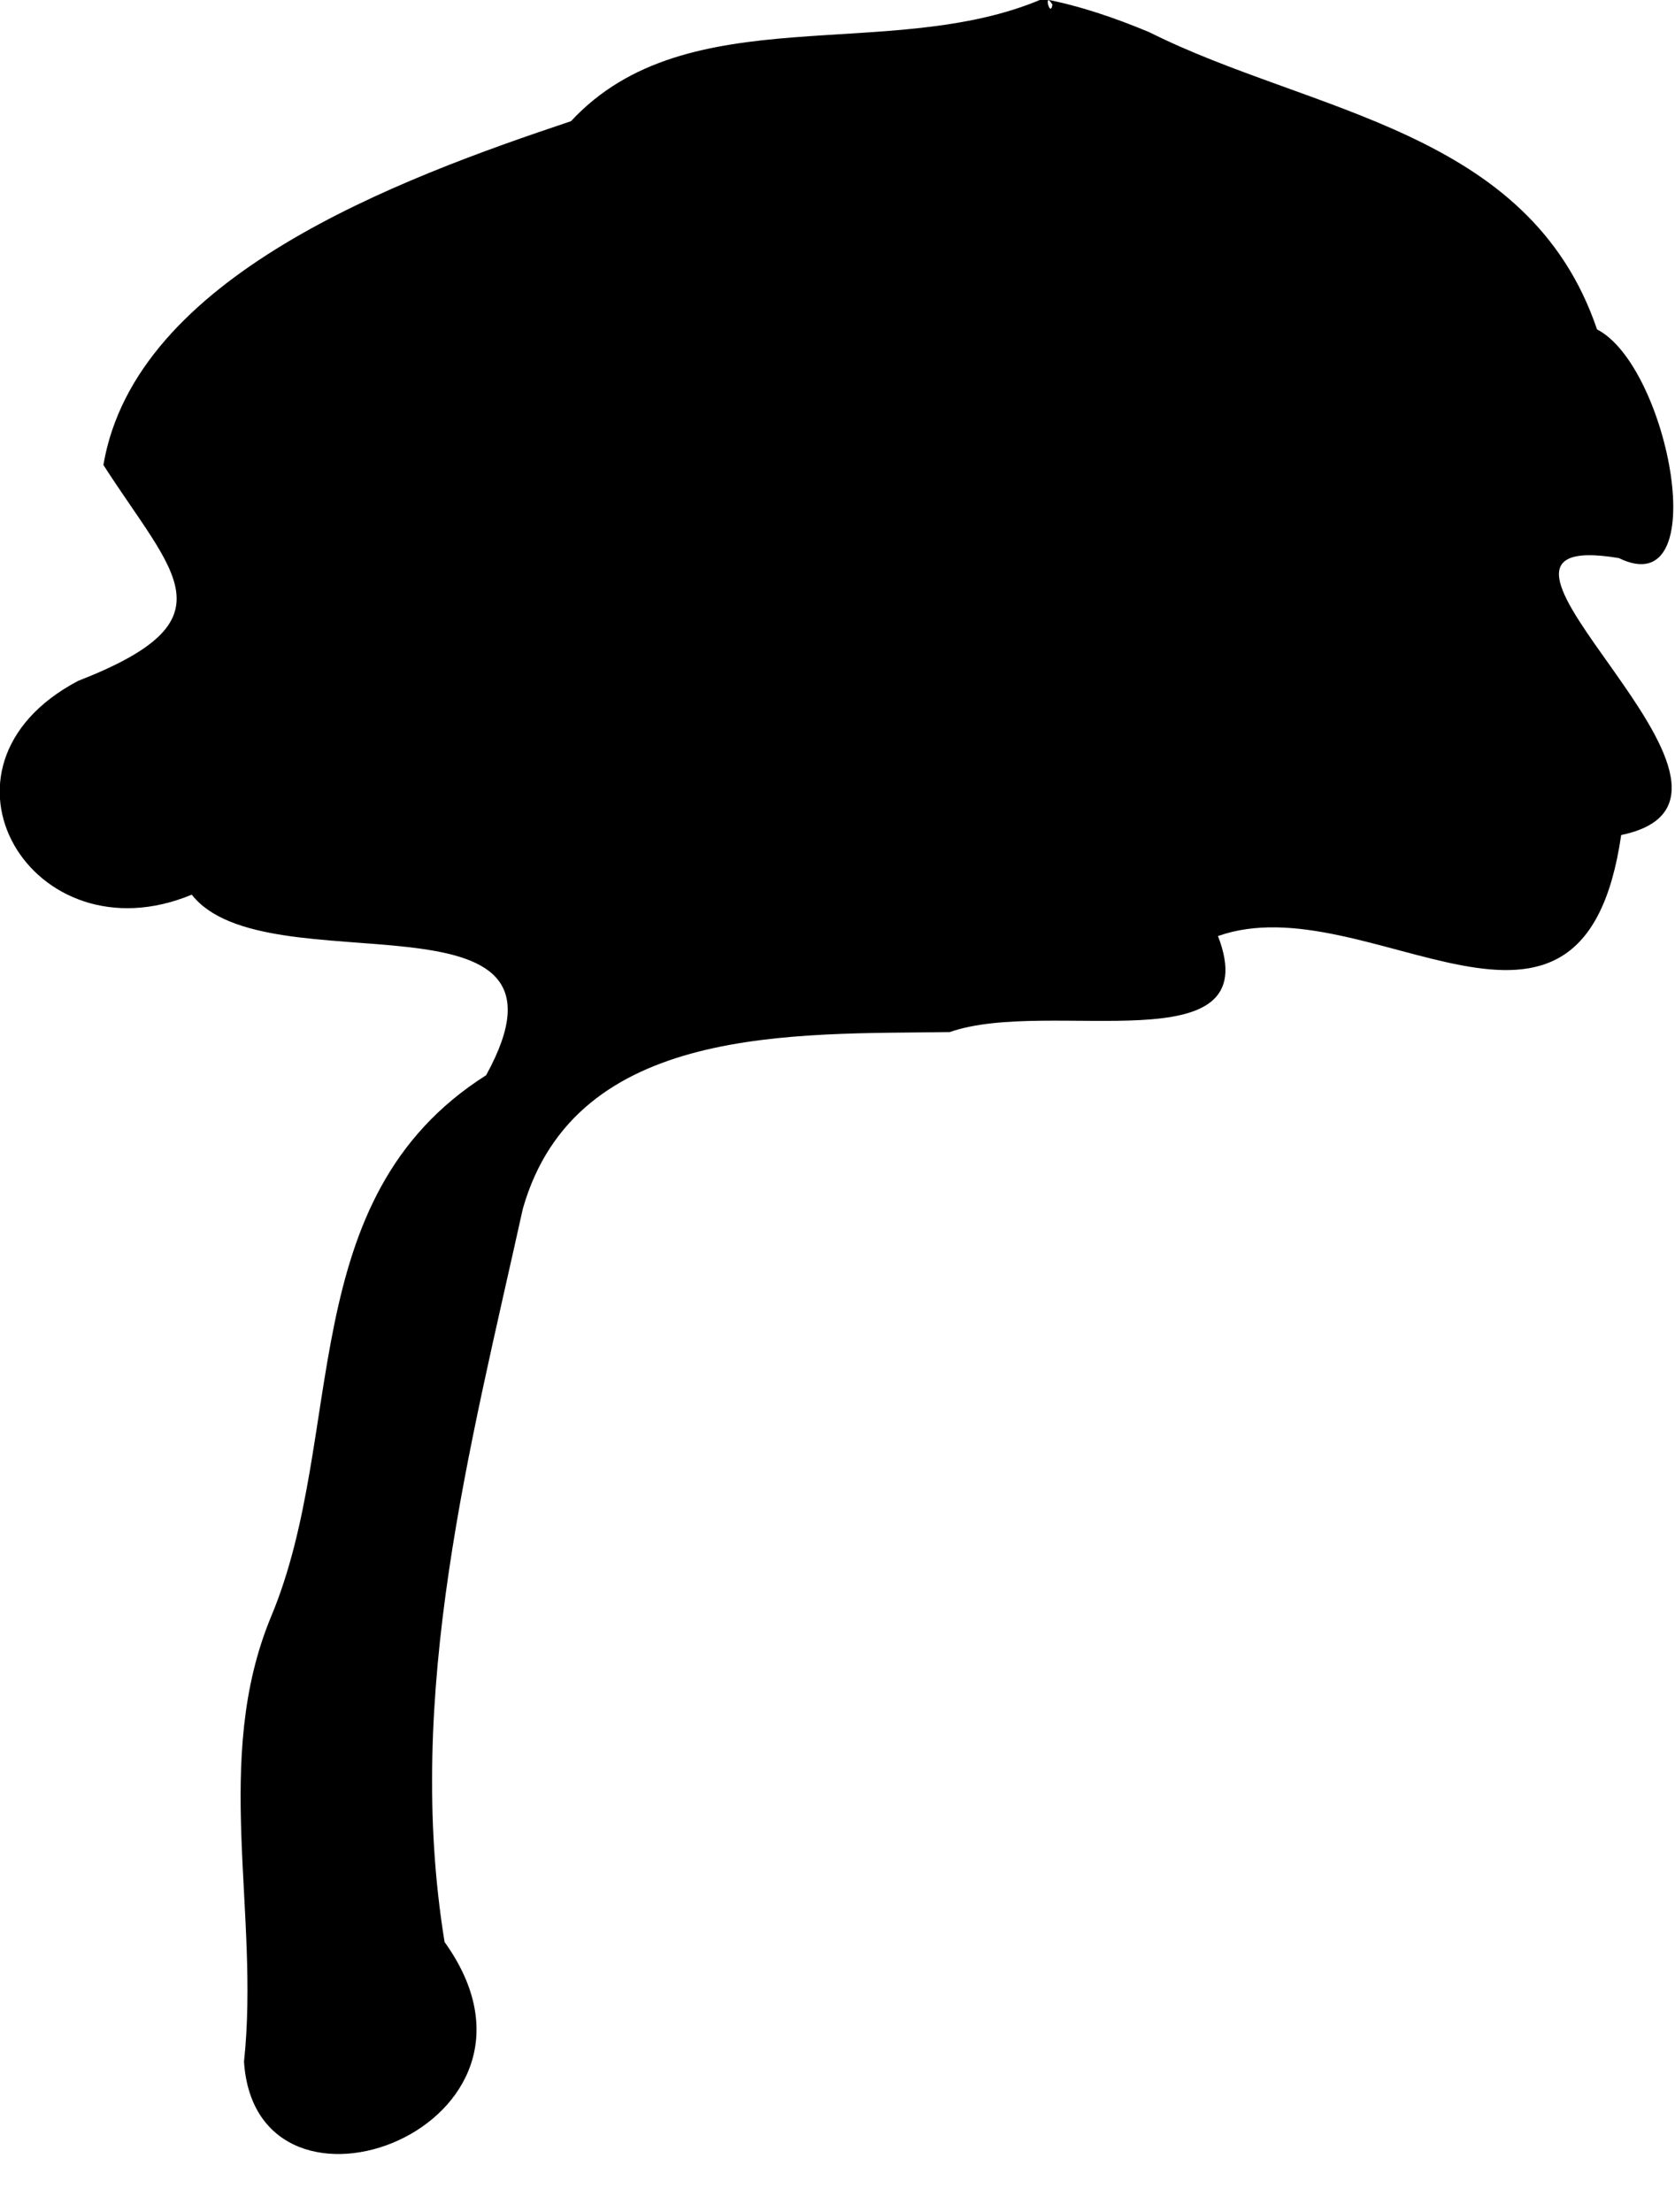 <?xml version="1.0" encoding="UTF-8" standalone="no"?>
<!-- Created with Inkscape (http://www.inkscape.org/) -->

<svg
   xmlns:dc="http://purl.org/dc/elements/1.1/"
   xmlns:cc="http://creativecommons.org/ns#"
   xmlns:rdf="http://www.w3.org/1999/02/22-rdf-syntax-ns#"
   xmlns:svg="http://www.w3.org/2000/svg"
   xmlns="http://www.w3.org/2000/svg"
   xmlns:sodipodi="http://sodipodi.sourceforge.net/DTD/sodipodi-0.dtd"
   xmlns:inkscape="http://www.inkscape.org/namespaces/inkscape"
   width="100mm"
   height="132mm"
   viewBox="0 0 100 132"
   version="1.1"
   id="tree"
   inkscape:version="0.92.1 r"
   sodipodi:docname="tree.svg">
  <defs
     id="defs6355" />
  <sodipodi:namedview
     id="base"
     pagecolor="#ffffff"
     bordercolor="#666666"
     borderopacity="1.0"
     inkscape:pageopacity="0.0"
     inkscape:pageshadow="2"
     inkscape:zoom="2.8"
     inkscape:cx="194.71817"
     inkscape:cy="119.14561"
     inkscape:document-units="mm"
     inkscape:current-layer="layer1"
     showgrid="false"
     inkscape:window-width="1920"
     inkscape:window-height="937"
     inkscape:window-x="1920"
     inkscape:window-y="27"
     inkscape:window-maximized="1" />
  <g
     inkscape:label="Layer 1"
     inkscape:groupmode="layer"
     id="layer1"
     transform="translate(0,-165)">
    <path
       style="fill:#000000;fill-opacity:1;stroke-width:0.069"
       d="m 62.257,164.925 c -9.102,3.914 -21.201,-0.204 -28.167,7.307 -10.357,3.461 -26.007,9.253 -27.917,20.514 4.229,6.585 7.856,9.238 -1.513,12.887 -9.718,5.127 -2.733,16.71 6.789,12.756 4.423,5.661 24.024,-0.926 17.572,10.776 -11.589,7.348 -8.281,21.434 -12.843,32.322 -3.521,8.498 -0.655,17.606 -1.611,26.548 0.735,11.024 19.873,3.855 11.975,-7.146 -2.408,-14.771 1.508,-29.454 4.673,-43.762 3.16,-11.076 16.293,-10.397 25.488,-10.539 5.943,-2.086 19.032,2.089 16.012,-5.729 8.923,-3.166 21.771,9.825 24.072,-6.029 10.895,-2.259 -12.166,-18.538 -0.136,-16.526 5.723,2.8 2.971,-11.459 -1.306,-13.646 -4.058,-11.97 -17.069,-12.893 -26.727,-17.735 -2.053,-0.857 -4.171,-1.586 -6.362,-1.998 z m 0.574,0.351 c -0.135,0.862 -0.557,-0.901 0,0 z m 8.288,59.652 c -0.059,0.675 0.592,-0.659 0,0 z"
       id="path3807"
       inkscape:connector-curvature="0"
       sodipodi:nodetypes="cccccccccccccccccccccc" />
  </g>
</svg>
